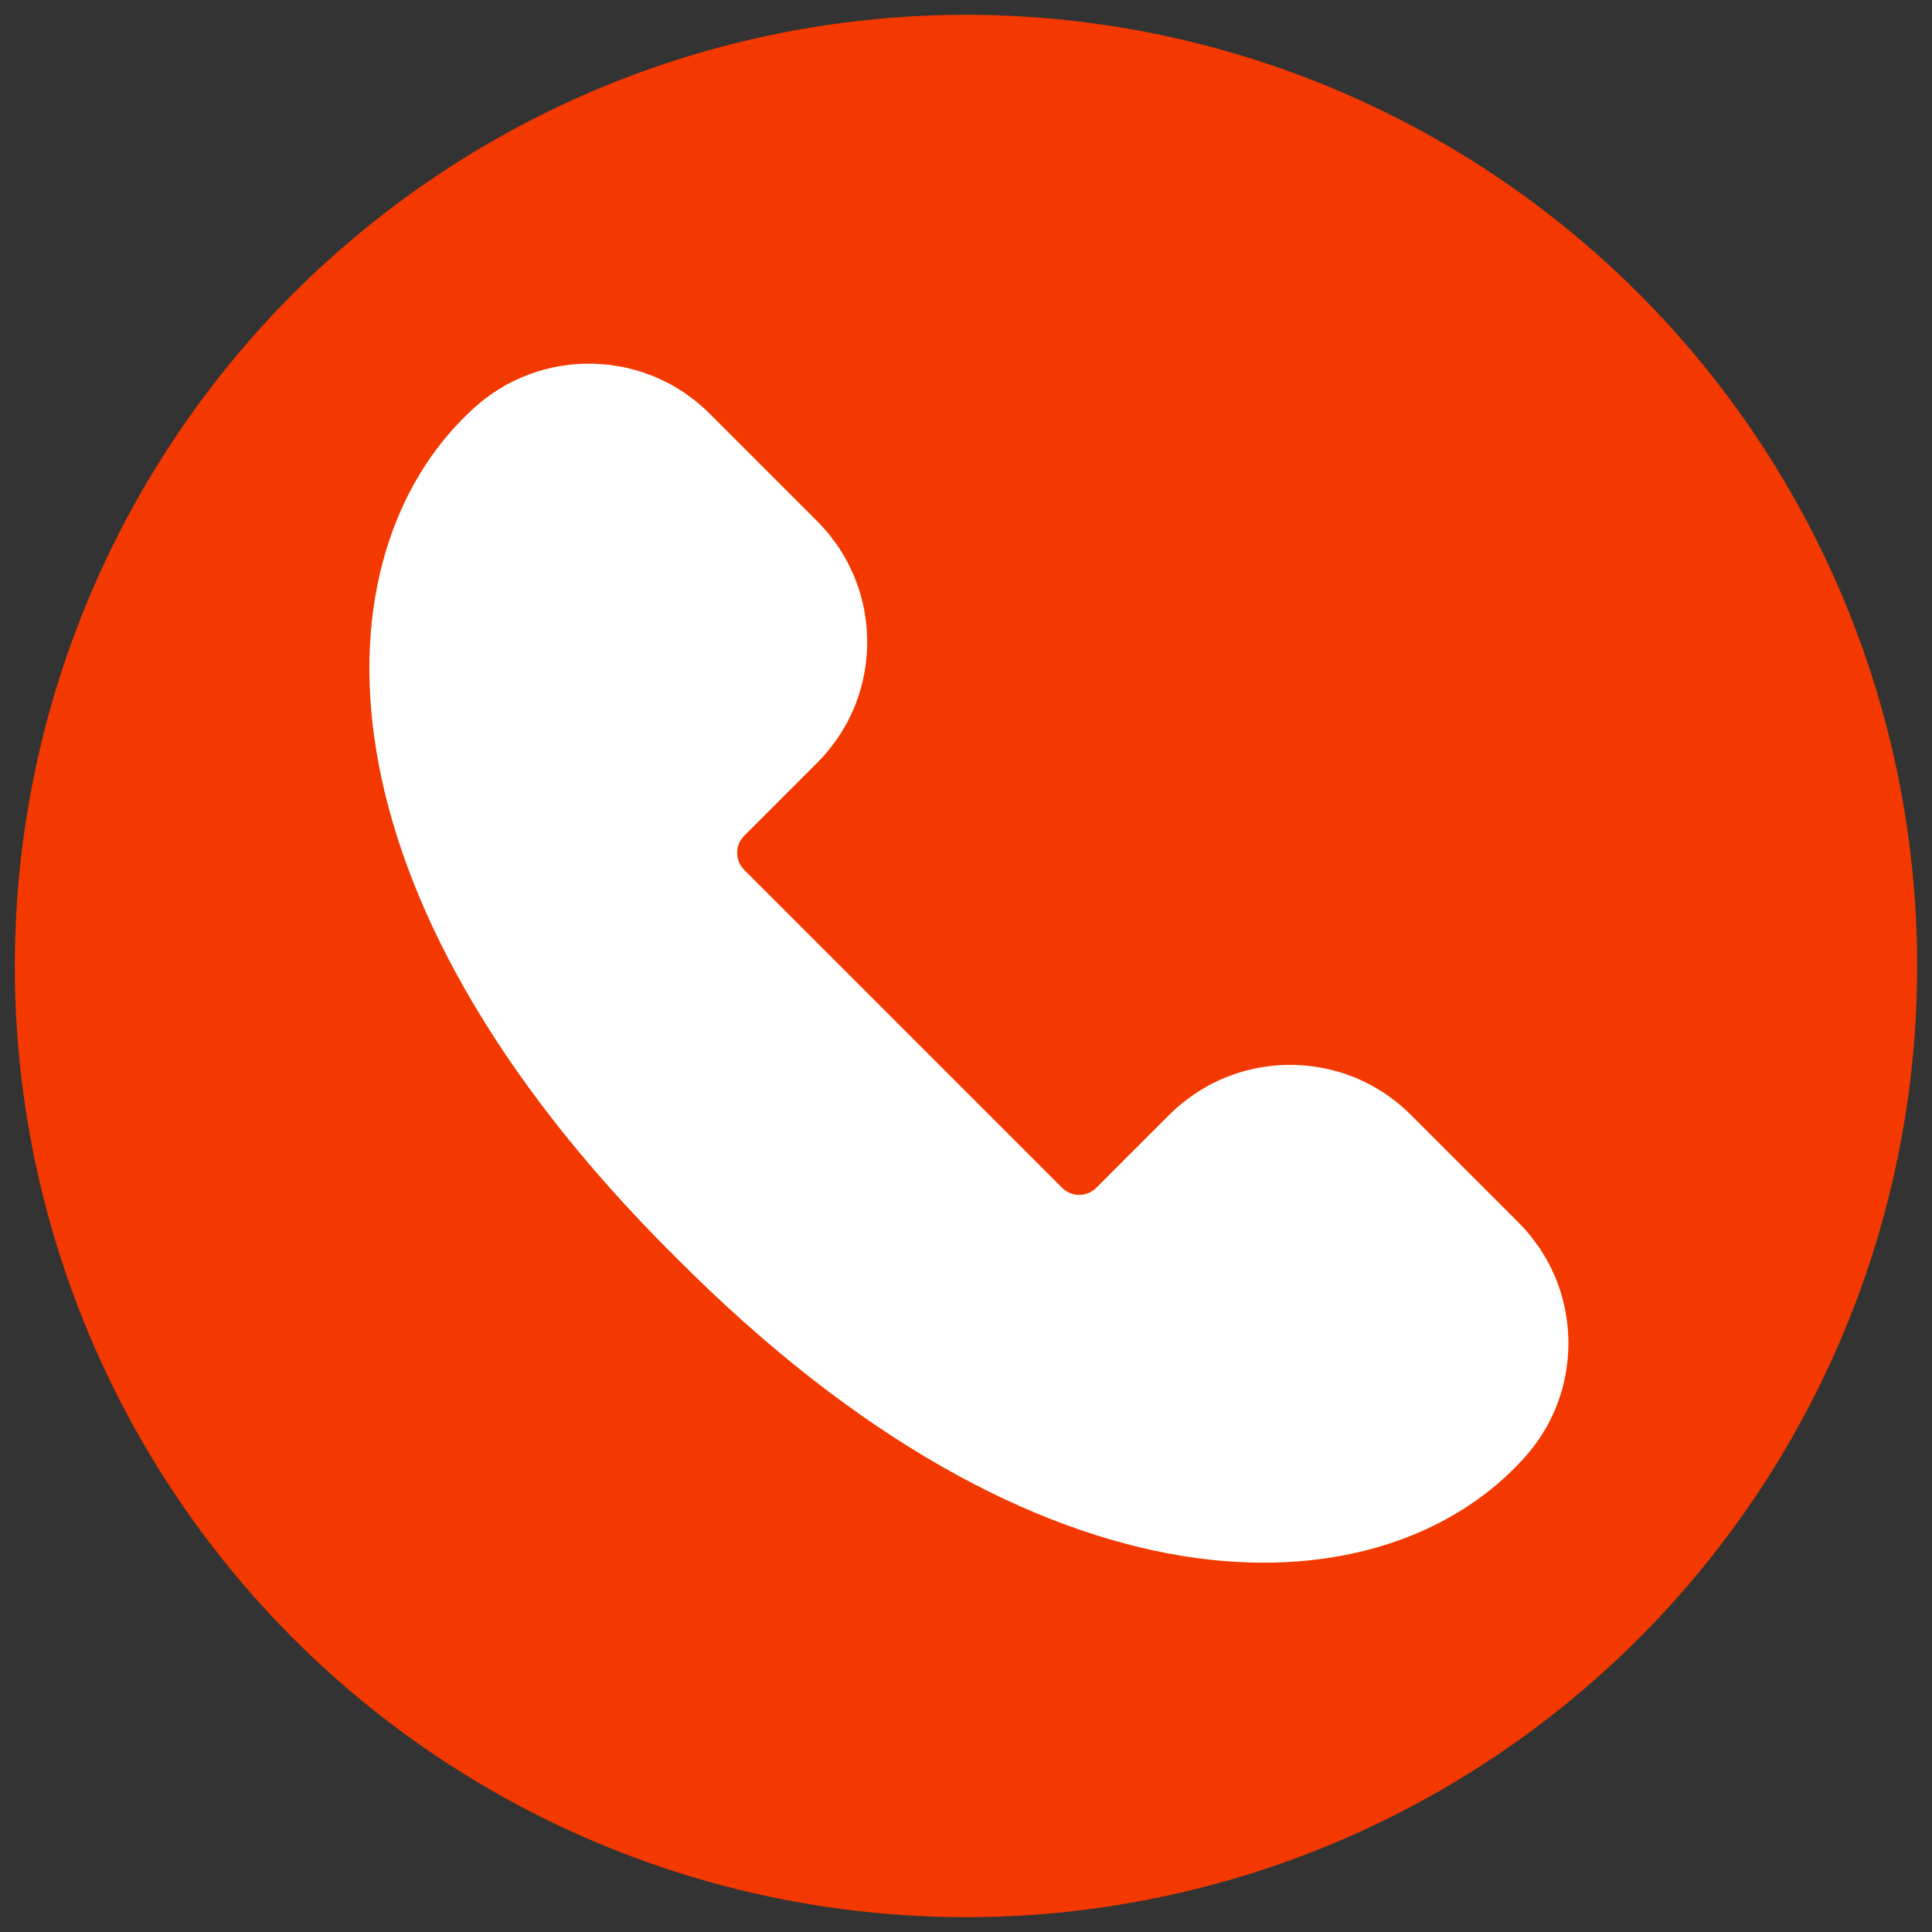 <svg xmlns="http://www.w3.org/2000/svg" xmlns:xlink="http://www.w3.org/1999/xlink" version="1.1" width="256" height="256" viewBox="0 0 256 256" xml:space="preserve">
<rect x="0" y="0" width="256" height="256" fill="#333333" stroke="none"/>
<desc>Created with Fabric.js 1.7.22</desc>
<defs>
</defs>
<g transform="translate(128 128) scale(0.72 0.72)" style="">
	<g style="stroke: none; stroke-width: 0; stroke-dasharray: none; stroke-linecap: butt; stroke-linejoin: miter; stroke-miterlimit: 10; fill: none; fill-rule: nonzero; opacity: 1;" transform="translate(-175.05 -175.05) scale(3.89 3.89)" >
	<circle cx="45" cy="45" r="45" style="stroke: none; stroke-width: 1; stroke-dasharray: none; stroke-linecap: butt; stroke-linejoin: miter; stroke-miterlimit: 10; fill: rgb(243,57,0); fill-rule: nonzero; opacity: 1;" transform="  matrix(1 0 0 1 0 0) "/>
	<path d="M 68.367 71.277 c 0.146 -0.175 0.28 -0.355 0.409 -0.539 c 0.02 -0.029 0.042 -0.056 0.062 -0.084 c 0.116 -0.17 0.221 -0.345 0.322 -0.521 c 0.026 -0.046 0.055 -0.091 0.081 -0.137 c 0.092 -0.168 0.174 -0.339 0.253 -0.511 c 0.027 -0.059 0.056 -0.117 0.082 -0.177 c 0.071 -0.165 0.133 -0.333 0.192 -0.501 c 0.025 -0.07 0.051 -0.14 0.074 -0.211 c 0.052 -0.162 0.097 -0.325 0.138 -0.49 c 0.021 -0.081 0.041 -0.162 0.059 -0.244 c 0.035 -0.158 0.063 -0.316 0.088 -0.475 c 0.014 -0.091 0.028 -0.181 0.039 -0.272 c 0.019 -0.153 0.033 -0.305 0.043 -0.458 c 0.007 -0.099 0.011 -0.199 0.014 -0.298 c 0.004 -0.147 0.005 -0.293 0.002 -0.44 c -0.003 -0.107 -0.008 -0.213 -0.015 -0.319 c -0.009 -0.14 -0.02 -0.28 -0.036 -0.419 c -0.013 -0.114 -0.031 -0.227 -0.049 -0.34 c -0.021 -0.132 -0.043 -0.264 -0.07 -0.395 c -0.025 -0.119 -0.056 -0.237 -0.086 -0.355 c -0.032 -0.124 -0.063 -0.248 -0.101 -0.37 c -0.038 -0.124 -0.084 -0.245 -0.128 -0.367 c -0.042 -0.115 -0.082 -0.23 -0.129 -0.344 c -0.053 -0.127 -0.114 -0.251 -0.174 -0.376 c -0.05 -0.105 -0.097 -0.211 -0.152 -0.314 c -0.07 -0.132 -0.15 -0.259 -0.228 -0.387 c -0.056 -0.092 -0.108 -0.186 -0.168 -0.277 c -0.094 -0.142 -0.2 -0.278 -0.304 -0.415 c -0.055 -0.072 -0.104 -0.146 -0.161 -0.216 c -0.167 -0.204 -0.345 -0.403 -0.535 -0.593 l -5.143 -5.143 c -0.19 -0.19 -0.389 -0.368 -0.593 -0.535 c -0.07 -0.057 -0.144 -0.106 -0.215 -0.161 c -0.137 -0.105 -0.274 -0.21 -0.416 -0.305 c -0.09 -0.06 -0.184 -0.111 -0.275 -0.167 c -0.128 -0.078 -0.256 -0.158 -0.388 -0.228 c -0.103 -0.055 -0.209 -0.102 -0.313 -0.152 c -0.125 -0.06 -0.249 -0.121 -0.377 -0.174 c -0.114 -0.047 -0.229 -0.087 -0.345 -0.129 c -0.121 -0.044 -0.242 -0.089 -0.365 -0.127 c -0.123 -0.038 -0.248 -0.07 -0.373 -0.102 c -0.117 -0.03 -0.234 -0.061 -0.352 -0.086 c -0.132 -0.028 -0.265 -0.05 -0.398 -0.071 c -0.112 -0.018 -0.224 -0.035 -0.337 -0.048 c -0.14 -0.016 -0.28 -0.027 -0.42 -0.036 c -0.106 -0.007 -0.212 -0.013 -0.319 -0.015 c -0.147 -0.004 -0.294 -0.003 -0.441 0.002 c -0.099 0.003 -0.197 0.007 -0.296 0.014 c -0.154 0.01 -0.307 0.024 -0.461 0.043 c -0.09 0.011 -0.18 0.024 -0.27 0.039 c -0.16 0.025 -0.319 0.054 -0.478 0.089 c -0.081 0.018 -0.161 0.038 -0.241 0.058 c -0.165 0.042 -0.329 0.087 -0.492 0.139 c -0.07 0.023 -0.139 0.048 -0.209 0.073 c -0.17 0.06 -0.338 0.122 -0.504 0.193 c -0.059 0.025 -0.116 0.054 -0.174 0.08 c -0.173 0.079 -0.345 0.162 -0.514 0.254 c -0.045 0.025 -0.089 0.053 -0.134 0.079 c -0.177 0.102 -0.353 0.207 -0.524 0.324 c -0.028 0.019 -0.054 0.041 -0.082 0.06 c -0.184 0.129 -0.366 0.264 -0.541 0.41 l 0 0 l 0 0 c -0.182 0.152 -0.36 0.309 -0.531 0.479 l -3.479 3.479 c -0.446 0.446 -1.168 0.446 -1.614 0 L 31.234 43.727 c -0.446 -0.446 -0.446 -1.168 0 -1.614 l 3.479 -3.479 c 0.17 -0.17 0.327 -0.349 0.479 -0.531 l 0 0 c 0 0 0 0 0 0 c 0.146 -0.175 0.28 -0.355 0.409 -0.539 c 0.02 -0.029 0.042 -0.056 0.062 -0.084 c 0.116 -0.17 0.221 -0.345 0.322 -0.521 c 0.026 -0.046 0.055 -0.091 0.081 -0.137 c 0.092 -0.168 0.174 -0.339 0.253 -0.511 c 0.027 -0.059 0.056 -0.117 0.082 -0.177 c 0.071 -0.165 0.133 -0.333 0.192 -0.501 c 0.025 -0.07 0.051 -0.14 0.074 -0.211 c 0.052 -0.162 0.097 -0.325 0.138 -0.49 c 0.021 -0.081 0.041 -0.162 0.059 -0.244 c 0.035 -0.158 0.063 -0.316 0.088 -0.475 c 0.014 -0.091 0.028 -0.181 0.039 -0.272 c 0.019 -0.153 0.033 -0.305 0.043 -0.458 c 0.007 -0.099 0.011 -0.199 0.014 -0.298 c 0.004 -0.147 0.005 -0.293 0.002 -0.44 c -0.003 -0.107 -0.008 -0.213 -0.015 -0.319 c -0.009 -0.14 -0.02 -0.28 -0.036 -0.419 c -0.013 -0.114 -0.031 -0.227 -0.049 -0.34 c -0.021 -0.132 -0.043 -0.264 -0.07 -0.395 c -0.025 -0.119 -0.056 -0.237 -0.086 -0.355 c -0.032 -0.124 -0.063 -0.248 -0.101 -0.37 c -0.038 -0.124 -0.084 -0.245 -0.128 -0.367 c -0.042 -0.115 -0.082 -0.23 -0.129 -0.344 c -0.053 -0.127 -0.114 -0.251 -0.174 -0.376 c -0.05 -0.105 -0.097 -0.211 -0.152 -0.314 c -0.07 -0.132 -0.15 -0.259 -0.228 -0.387 c -0.056 -0.092 -0.108 -0.186 -0.168 -0.277 c -0.094 -0.142 -0.2 -0.278 -0.304 -0.415 c -0.055 -0.072 -0.104 -0.146 -0.161 -0.216 c -0.167 -0.204 -0.345 -0.403 -0.535 -0.593 l -5.143 -5.143 c -0.19 -0.19 -0.389 -0.368 -0.593 -0.535 c -0.07 -0.057 -0.144 -0.106 -0.215 -0.161 c -0.137 -0.105 -0.274 -0.21 -0.416 -0.305 c -0.09 -0.06 -0.184 -0.111 -0.275 -0.167 c -0.128 -0.078 -0.256 -0.158 -0.388 -0.228 c -0.103 -0.055 -0.209 -0.102 -0.313 -0.152 c -0.125 -0.06 -0.249 -0.121 -0.377 -0.174 c -0.114 -0.047 -0.229 -0.087 -0.345 -0.129 c -0.121 -0.044 -0.242 -0.089 -0.365 -0.127 c -0.123 -0.038 -0.248 -0.07 -0.373 -0.102 c -0.117 -0.03 -0.234 -0.061 -0.352 -0.086 c -0.132 -0.028 -0.265 -0.05 -0.398 -0.071 c -0.112 -0.018 -0.224 -0.035 -0.337 -0.048 c -0.14 -0.016 -0.28 -0.027 -0.42 -0.036 c -0.106 -0.007 -0.212 -0.013 -0.319 -0.015 c -0.147 -0.004 -0.294 -0.003 -0.441 0.002 c -0.099 0.003 -0.197 0.007 -0.296 0.014 c -0.154 0.01 -0.307 0.024 -0.461 0.043 c -0.09 0.011 -0.18 0.024 -0.27 0.039 c -0.16 0.025 -0.319 0.054 -0.478 0.089 c -0.081 0.018 -0.161 0.038 -0.241 0.058 c -0.165 0.042 -0.329 0.087 -0.492 0.139 c -0.07 0.023 -0.139 0.048 -0.209 0.073 c -0.17 0.06 -0.338 0.122 -0.504 0.193 c -0.059 0.025 -0.116 0.054 -0.174 0.08 c -0.173 0.079 -0.345 0.162 -0.514 0.254 c -0.045 0.025 -0.089 0.053 -0.134 0.079 c -0.177 0.102 -0.353 0.207 -0.524 0.324 c -0.028 0.019 -0.054 0.041 -0.082 0.06 c -0.184 0.129 -0.366 0.264 -0.541 0.41 l 0 0 l 0 0 c -0.182 0.152 -0.36 0.309 -0.531 0.479 c -7.131 6.785 -7.768 22.5 9.78 39.916 c 17.417 17.548 33.131 16.91 39.916 9.78 C 68.058 71.638 68.215 71.459 68.367 71.277 L 68.367 71.277 C 68.367 71.277 68.367 71.277 68.367 71.277 z" style="stroke: none; stroke-width: 1; stroke-dasharray: none; stroke-linecap: butt; stroke-linejoin: miter; stroke-miterlimit: 10; fill: rgb(243,57,0); fill-rule: nonzero; opacity: 1;" transform=" matrix(1 0 0 1 0 0) " stroke-linecap="round" />
	<path d="M 71.64 68.004 c 0.146 -0.175 0.28 -0.355 0.409 -0.539 c 0.02 -0.029 0.042 -0.056 0.062 -0.084 c 0.116 -0.17 0.221 -0.345 0.322 -0.521 c 0.026 -0.046 0.055 -0.091 0.081 -0.137 c 0.092 -0.168 0.174 -0.339 0.253 -0.511 c 0.027 -0.059 0.056 -0.117 0.082 -0.177 c 0.071 -0.165 0.133 -0.333 0.192 -0.501 c 0.025 -0.07 0.051 -0.14 0.074 -0.211 c 0.052 -0.162 0.097 -0.325 0.138 -0.49 c 0.021 -0.081 0.041 -0.162 0.059 -0.244 c 0.035 -0.158 0.063 -0.316 0.088 -0.475 c 0.014 -0.091 0.028 -0.181 0.039 -0.272 c 0.019 -0.153 0.033 -0.305 0.043 -0.458 c 0.007 -0.099 0.011 -0.199 0.014 -0.298 c 0.004 -0.147 0.005 -0.293 0.002 -0.44 c -0.003 -0.107 -0.008 -0.213 -0.015 -0.319 c -0.009 -0.14 -0.02 -0.28 -0.036 -0.419 c -0.013 -0.114 -0.031 -0.227 -0.049 -0.34 c -0.021 -0.132 -0.043 -0.264 -0.07 -0.395 c -0.025 -0.119 -0.056 -0.237 -0.086 -0.355 c -0.032 -0.124 -0.063 -0.248 -0.101 -0.37 c -0.038 -0.124 -0.084 -0.245 -0.128 -0.367 c -0.042 -0.115 -0.082 -0.23 -0.129 -0.344 c -0.053 -0.127 -0.114 -0.251 -0.174 -0.376 c -0.05 -0.105 -0.097 -0.211 -0.152 -0.314 c -0.07 -0.132 -0.15 -0.259 -0.228 -0.387 c -0.056 -0.092 -0.108 -0.186 -0.168 -0.277 c -0.094 -0.142 -0.2 -0.278 -0.304 -0.415 c -0.055 -0.072 -0.104 -0.146 -0.161 -0.216 c -0.167 -0.204 -0.345 -0.403 -0.535 -0.593 l -5.143 -5.143 c -0.19 -0.19 -0.389 -0.368 -0.593 -0.535 c -0.07 -0.057 -0.144 -0.106 -0.215 -0.161 c -0.137 -0.105 -0.274 -0.21 -0.416 -0.305 c -0.09 -0.06 -0.184 -0.111 -0.275 -0.167 c -0.128 -0.078 -0.256 -0.158 -0.388 -0.228 c -0.103 -0.055 -0.209 -0.102 -0.313 -0.152 c -0.125 -0.06 -0.249 -0.121 -0.377 -0.174 c -0.114 -0.047 -0.229 -0.087 -0.345 -0.129 c -0.121 -0.044 -0.242 -0.089 -0.365 -0.127 c -0.123 -0.038 -0.248 -0.07 -0.373 -0.102 c -0.117 -0.03 -0.234 -0.061 -0.352 -0.086 c -0.132 -0.028 -0.265 -0.05 -0.398 -0.071 c -0.112 -0.018 -0.224 -0.035 -0.337 -0.048 c -0.14 -0.016 -0.28 -0.027 -0.42 -0.036 c -0.106 -0.007 -0.212 -0.013 -0.319 -0.015 c -0.147 -0.004 -0.294 -0.003 -0.441 0.002 c -0.099 0.003 -0.197 0.007 -0.296 0.014 c -0.154 0.01 -0.307 0.024 -0.461 0.043 c -0.09 0.011 -0.18 0.024 -0.27 0.039 c -0.16 0.025 -0.319 0.054 -0.478 0.089 c -0.081 0.018 -0.161 0.038 -0.241 0.058 c -0.165 0.042 -0.329 0.087 -0.492 0.139 c -0.07 0.023 -0.139 0.048 -0.209 0.073 c -0.17 0.06 -0.338 0.122 -0.504 0.193 c -0.059 0.025 -0.116 0.054 -0.174 0.08 c -0.173 0.079 -0.345 0.162 -0.514 0.254 c -0.045 0.025 -0.089 0.053 -0.134 0.079 c -0.177 0.102 -0.353 0.207 -0.524 0.324 c -0.028 0.019 -0.054 0.041 -0.082 0.06 c -0.184 0.129 -0.366 0.264 -0.541 0.41 l 0 0 l 0 0 c -0.182 0.152 -0.36 0.309 -0.531 0.479 l -3.479 3.479 c -0.446 0.446 -1.168 0.446 -1.614 0 L 34.507 40.454 c -0.446 -0.446 -0.446 -1.168 0 -1.614 l 3.479 -3.479 c 0.17 -0.17 0.327 -0.349 0.479 -0.531 l 0 0 c 0 0 0 0 0 0 c 0.146 -0.175 0.28 -0.355 0.409 -0.539 c 0.02 -0.029 0.042 -0.056 0.062 -0.084 c 0.116 -0.17 0.221 -0.345 0.322 -0.521 c 0.026 -0.046 0.055 -0.091 0.081 -0.137 c 0.092 -0.168 0.174 -0.339 0.253 -0.511 c 0.027 -0.059 0.056 -0.117 0.082 -0.177 c 0.071 -0.165 0.133 -0.333 0.192 -0.501 c 0.025 -0.07 0.051 -0.14 0.074 -0.211 c 0.052 -0.162 0.097 -0.325 0.138 -0.49 c 0.021 -0.081 0.041 -0.162 0.059 -0.244 c 0.035 -0.158 0.063 -0.316 0.088 -0.475 c 0.014 -0.091 0.028 -0.181 0.039 -0.272 c 0.019 -0.153 0.033 -0.305 0.043 -0.458 c 0.007 -0.099 0.011 -0.199 0.014 -0.298 c 0.004 -0.147 0.005 -0.293 0.002 -0.44 c -0.003 -0.107 -0.008 -0.213 -0.015 -0.319 c -0.009 -0.14 -0.02 -0.28 -0.036 -0.419 c -0.013 -0.114 -0.031 -0.227 -0.049 -0.34 c -0.021 -0.132 -0.043 -0.264 -0.07 -0.395 c -0.025 -0.119 -0.056 -0.237 -0.086 -0.355 c -0.032 -0.124 -0.063 -0.248 -0.101 -0.37 c -0.038 -0.124 -0.084 -0.245 -0.128 -0.367 c -0.042 -0.115 -0.082 -0.23 -0.129 -0.344 c -0.053 -0.127 -0.114 -0.251 -0.174 -0.376 c -0.05 -0.105 -0.097 -0.211 -0.152 -0.314 c -0.07 -0.132 -0.15 -0.259 -0.228 -0.387 c -0.056 -0.092 -0.108 -0.186 -0.168 -0.277 c -0.094 -0.142 -0.2 -0.278 -0.304 -0.415 c -0.055 -0.072 -0.104 -0.146 -0.161 -0.216 c -0.167 -0.204 -0.345 -0.403 -0.535 -0.593 l -5.143 -5.143 c -0.19 -0.19 -0.389 -0.368 -0.593 -0.535 c -0.07 -0.057 -0.144 -0.106 -0.215 -0.161 c -0.137 -0.105 -0.274 -0.21 -0.416 -0.305 c -0.09 -0.06 -0.184 -0.111 -0.275 -0.167 c -0.128 -0.078 -0.256 -0.158 -0.388 -0.228 c -0.103 -0.055 -0.209 -0.102 -0.313 -0.152 c -0.125 -0.06 -0.249 -0.121 -0.377 -0.174 c -0.114 -0.047 -0.229 -0.087 -0.345 -0.129 c -0.121 -0.044 -0.242 -0.089 -0.365 -0.127 c -0.123 -0.038 -0.248 -0.07 -0.373 -0.102 c -0.117 -0.03 -0.234 -0.061 -0.352 -0.086 c -0.132 -0.028 -0.265 -0.05 -0.398 -0.071 c -0.112 -0.018 -0.224 -0.035 -0.337 -0.048 c -0.14 -0.016 -0.28 -0.027 -0.42 -0.036 c -0.106 -0.007 -0.212 -0.013 -0.319 -0.015 c -0.147 -0.004 -0.294 -0.003 -0.441 0.002 c -0.099 0.003 -0.197 0.007 -0.296 0.014 c -0.154 0.01 -0.307 0.024 -0.461 0.043 c -0.09 0.011 -0.18 0.024 -0.27 0.039 c -0.16 0.025 -0.319 0.054 -0.478 0.089 c -0.081 0.018 -0.161 0.038 -0.241 0.058 c -0.165 0.042 -0.329 0.087 -0.492 0.139 c -0.07 0.023 -0.139 0.048 -0.209 0.073 c -0.17 0.06 -0.338 0.122 -0.504 0.193 c -0.059 0.025 -0.116 0.054 -0.174 0.08 c -0.173 0.079 -0.345 0.162 -0.514 0.254 c -0.045 0.025 -0.089 0.053 -0.134 0.079 c -0.177 0.102 -0.353 0.207 -0.524 0.324 c -0.028 0.019 -0.054 0.041 -0.082 0.06 c -0.184 0.129 -0.366 0.264 -0.541 0.41 l 0 0 l 0 0 c -0.182 0.152 -0.36 0.309 -0.531 0.479 c -7.131 6.785 -7.768 22.5 9.78 39.916 c 17.417 17.548 33.131 16.91 39.916 9.78 C 71.331 68.365 71.488 68.186 71.64 68.004 L 71.64 68.004 C 71.64 68.004 71.64 68.004 71.64 68.004 z" style="stroke: none; stroke-width: 1; stroke-dasharray: none; stroke-linecap: butt; stroke-linejoin: miter; stroke-miterlimit: 10; fill: rgb(255,255,255); fill-rule: nonzero; opacity: 1;" transform=" matrix(1 0 0 1 0 0) " stroke-linecap="round" />
</g>
</g>
</svg>